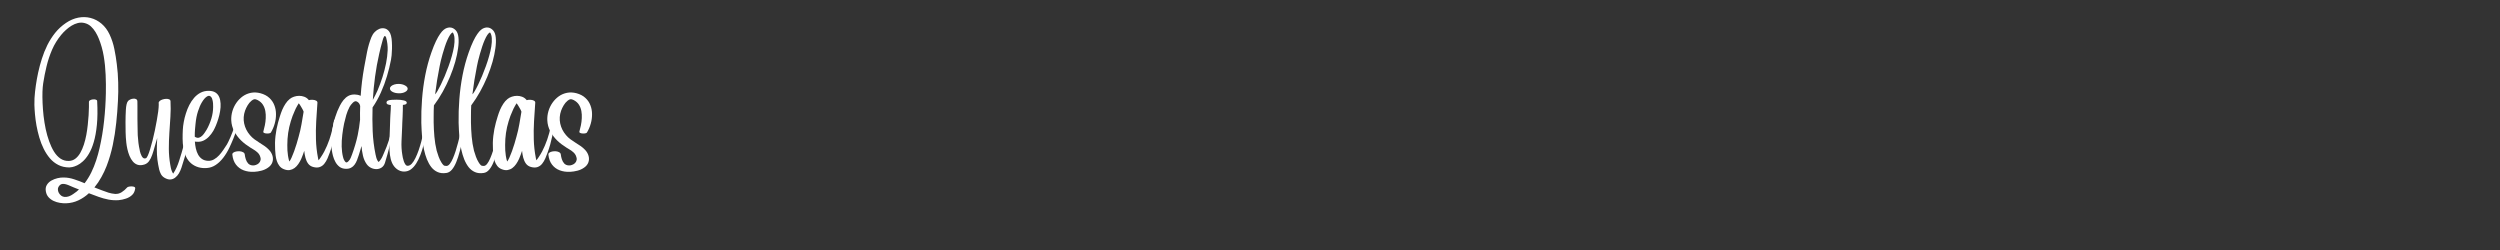 <svg xmlns="http://www.w3.org/2000/svg" xmlns:xlink="http://www.w3.org/1999/xlink" width="1000" zoomAndPan="magnify" viewBox="0 0 750 75" height="100" preserveAspectRatio="xMidYMid meet" version="1.0"><rect x="0" y="0" width="750" height="75" fill="#333333" stroke="none"/><defs><g/></defs><g fill="#ffffff" fill-opacity="1"><g transform="translate(9.867, 63.5)"><g><path d="M 10 -2.516 C 9.406 -2.492 8.773 -2.535 8.109 -2.641 C 7.441 -2.754 6.812 -2.945 6.219 -3.219 C 5.625 -3.5 5.113 -3.875 4.688 -4.344 C 4.27 -4.812 4.004 -5.391 3.891 -6.078 C 3.754 -6.816 3.848 -7.457 4.172 -8 C 4.492 -8.539 4.941 -8.977 5.516 -9.312 C 6.098 -9.645 6.723 -9.891 7.391 -10.047 C 8.066 -10.203 8.695 -10.27 9.281 -10.25 C 10.32 -10.238 11.363 -10.055 12.406 -9.703 C 13.457 -9.359 14.492 -8.969 15.516 -8.531 C 16.297 -9.551 16.969 -10.641 17.531 -11.797 C 18.094 -12.953 18.578 -14.148 18.984 -15.391 C 19.391 -16.629 19.727 -17.852 20 -19.062 C 20.613 -21.75 21.066 -24.473 21.359 -27.234 C 21.66 -30.004 21.836 -32.766 21.891 -35.516 C 21.93 -37.305 21.91 -39.148 21.828 -41.047 C 21.754 -42.941 21.562 -44.816 21.25 -46.672 C 20.938 -48.523 20.438 -50.289 19.75 -51.969 C 19.488 -52.613 19.164 -53.254 18.781 -53.891 C 18.395 -54.523 17.938 -55.086 17.406 -55.578 C 16.875 -56.066 16.25 -56.398 15.531 -56.578 C 14.852 -56.754 14.176 -56.758 13.5 -56.594 C 12.832 -56.426 12.191 -56.156 11.578 -55.781 C 10.973 -55.406 10.406 -54.973 9.875 -54.484 C 9.344 -54.004 8.879 -53.52 8.484 -53.031 C 7.367 -51.676 6.461 -50.203 5.766 -48.609 C 5.078 -47.016 4.523 -45.359 4.109 -43.641 C 3.691 -41.93 3.352 -40.227 3.094 -38.531 C 2.988 -37.852 2.914 -37.004 2.875 -35.984 C 2.844 -34.961 2.852 -33.832 2.906 -32.594 C 2.957 -31.363 3.055 -30.078 3.203 -28.734 C 3.359 -27.398 3.57 -26.078 3.844 -24.766 C 4.125 -23.461 4.473 -22.234 4.891 -21.078 C 5.305 -19.922 5.789 -18.895 6.344 -18 C 6.906 -17.102 7.555 -16.406 8.297 -15.906 C 9.047 -15.414 9.879 -15.188 10.797 -15.219 C 11.523 -15.238 12.172 -15.461 12.734 -15.891 C 13.305 -16.328 13.801 -16.91 14.219 -17.641 C 14.633 -18.367 14.992 -19.195 15.297 -20.125 C 15.598 -21.062 15.844 -22.035 16.031 -23.047 C 16.219 -24.066 16.363 -25.082 16.469 -26.094 C 16.582 -27.113 16.664 -28.07 16.719 -28.969 C 16.77 -29.863 16.801 -30.648 16.812 -31.328 C 16.832 -32.016 16.832 -32.535 16.812 -32.891 C 16.812 -33.129 16.93 -33.312 17.172 -33.438 C 17.422 -33.57 17.707 -33.656 18.031 -33.688 C 18.352 -33.719 18.641 -33.691 18.891 -33.609 C 19.141 -33.535 19.27 -33.395 19.281 -33.188 C 19.426 -30.469 19.398 -28.098 19.203 -26.078 C 19.004 -24.055 18.691 -22.328 18.266 -20.891 C 17.848 -19.461 17.352 -18.281 16.781 -17.344 C 16.219 -16.406 15.629 -15.66 15.016 -15.109 C 14.41 -14.555 13.828 -14.148 13.266 -13.891 C 12.703 -13.629 12.211 -13.457 11.797 -13.375 C 11.379 -13.301 11.086 -13.266 10.922 -13.266 C 9.691 -13.273 8.594 -13.523 7.625 -14.016 C 6.664 -14.504 5.828 -15.164 5.109 -16 C 4.391 -16.844 3.766 -17.801 3.234 -18.875 C 2.703 -19.945 2.266 -21.078 1.922 -22.266 C 1.578 -23.453 1.297 -24.641 1.078 -25.828 C 0.867 -27.023 0.719 -28.156 0.625 -29.219 C 0.531 -30.289 0.473 -31.242 0.453 -32.078 C 0.441 -32.922 0.453 -33.582 0.484 -34.062 C 0.566 -35.344 0.703 -36.625 0.891 -37.906 C 1.078 -39.188 1.305 -40.457 1.578 -41.719 C 1.879 -43.113 2.254 -44.508 2.703 -45.906 C 3.148 -47.312 3.695 -48.672 4.344 -49.984 C 5 -51.297 5.781 -52.52 6.688 -53.656 C 7.602 -54.789 8.676 -55.773 9.906 -56.609 C 11.102 -57.422 12.336 -57.953 13.609 -58.203 C 14.891 -58.453 16.129 -58.422 17.328 -58.109 C 18.523 -57.797 19.613 -57.223 20.594 -56.391 C 21.582 -55.555 22.391 -54.473 23.016 -53.141 C 23.66 -51.766 24.133 -50.316 24.438 -48.797 C 24.75 -47.285 24.992 -45.781 25.172 -44.281 C 25.41 -42.445 25.551 -40.598 25.594 -38.734 C 25.645 -36.879 25.617 -35.031 25.516 -33.188 C 25.41 -31.02 25.238 -28.828 25 -26.609 C 24.77 -24.391 24.426 -22.188 23.969 -20 C 23.508 -17.82 22.891 -15.711 22.109 -13.672 C 21.691 -12.586 21.176 -11.492 20.562 -10.391 C 19.957 -9.285 19.254 -8.242 18.453 -7.266 C 18.523 -7.254 18.594 -7.234 18.656 -7.203 C 18.727 -7.172 18.801 -7.141 18.875 -7.109 C 19.477 -6.891 20.098 -6.648 20.734 -6.391 C 21.379 -6.141 22.023 -5.91 22.672 -5.703 C 23.328 -5.504 23.977 -5.379 24.625 -5.328 C 25.344 -5.273 26.016 -5.445 26.641 -5.844 C 27.266 -6.25 27.801 -6.711 28.25 -7.234 C 28.332 -7.348 28.508 -7.438 28.781 -7.5 C 29.062 -7.562 29.352 -7.586 29.656 -7.578 C 29.969 -7.578 30.227 -7.523 30.438 -7.422 C 30.645 -7.316 30.727 -7.156 30.688 -6.938 C 30.582 -6.125 30.273 -5.477 29.766 -5 C 29.254 -4.52 28.641 -4.16 27.922 -3.922 C 27.211 -3.68 26.488 -3.523 25.75 -3.453 C 24.719 -3.379 23.695 -3.438 22.688 -3.625 C 21.676 -3.82 20.676 -4.098 19.688 -4.453 C 18.707 -4.805 17.742 -5.164 16.797 -5.531 C 15.859 -4.656 14.816 -3.945 13.672 -3.406 C 12.535 -2.863 11.312 -2.566 10 -2.516 Z M 7.906 -7.75 C 7.645 -7.438 7.508 -7.094 7.5 -6.719 C 7.5 -6.352 7.586 -6 7.766 -5.656 C 7.953 -5.32 8.195 -5.035 8.5 -4.797 C 8.812 -4.566 9.156 -4.441 9.531 -4.422 C 9.957 -4.391 10.391 -4.453 10.828 -4.609 C 11.266 -4.773 11.676 -4.992 12.062 -5.266 C 12.457 -5.535 12.812 -5.789 13.125 -6.031 C 13.238 -6.133 13.352 -6.238 13.469 -6.344 C 13.594 -6.445 13.711 -6.551 13.828 -6.656 C 13.547 -6.758 13.266 -6.867 12.984 -6.984 C 12.703 -7.109 12.414 -7.223 12.125 -7.328 C 11.832 -7.441 11.492 -7.586 11.109 -7.766 C 10.734 -7.941 10.348 -8.086 9.953 -8.203 C 9.566 -8.316 9.191 -8.352 8.828 -8.312 C 8.473 -8.27 8.164 -8.082 7.906 -7.75 Z M 7.906 -7.75 "/></g></g></g><g fill="#ffffff" fill-opacity="1"><g transform="translate(39.122, 63.5)"><g><path d="M 16.938 -24.922 C 16.945 -24.961 17.004 -24.988 17.109 -25 C 17.211 -25.008 17.316 -25.008 17.422 -25 C 17.535 -25 17.594 -24.977 17.594 -24.938 C 17.664 -23.582 17.598 -22.25 17.391 -20.938 C 17.18 -19.633 16.891 -18.344 16.516 -17.062 C 16.141 -15.781 15.738 -14.488 15.312 -13.188 C 15.113 -12.582 14.859 -12.016 14.547 -11.484 C 14.234 -10.961 13.859 -10.535 13.422 -10.203 C 12.992 -9.867 12.508 -9.688 11.969 -9.656 C 11.426 -9.625 10.828 -9.805 10.172 -10.203 C 9.734 -10.473 9.395 -10.828 9.156 -11.266 C 8.926 -11.703 8.75 -12.172 8.625 -12.672 C 8.508 -13.172 8.41 -13.656 8.328 -14.125 C 8.141 -15.125 8.02 -16.129 7.969 -17.141 C 7.926 -18.16 7.922 -19.18 7.953 -20.203 C 7.961 -20.523 7.977 -20.844 8 -21.156 C 8.02 -21.477 8.035 -21.797 8.047 -22.109 C 7.766 -21.203 7.504 -20.312 7.266 -19.438 C 7.035 -18.562 6.789 -17.758 6.531 -17.031 C 6.281 -16.301 5.973 -15.688 5.609 -15.188 C 5.254 -14.688 4.797 -14.344 4.234 -14.156 C 3.473 -13.914 2.805 -13.879 2.234 -14.047 C 1.66 -14.223 1.164 -14.551 0.75 -15.031 C 0.344 -15.508 0.004 -16.07 -0.266 -16.719 C -0.535 -17.375 -0.75 -18.051 -0.906 -18.75 C -1.062 -19.457 -1.172 -20.113 -1.234 -20.719 C -1.348 -21.75 -1.414 -22.785 -1.438 -23.828 C -1.469 -24.879 -1.477 -25.922 -1.469 -26.953 C -1.469 -27.535 -1.457 -28.145 -1.438 -28.781 C -1.426 -29.414 -1.398 -30.023 -1.359 -30.609 C -1.328 -31.191 -1.258 -31.711 -1.156 -32.172 C -1.051 -32.629 -0.898 -32.973 -0.703 -33.203 C -0.555 -33.367 -0.336 -33.52 -0.047 -33.656 C 0.242 -33.801 0.555 -33.883 0.891 -33.906 C 1.223 -33.938 1.504 -33.883 1.734 -33.75 C 1.973 -33.625 2.094 -33.383 2.094 -33.031 C 2.102 -32.758 2.109 -32.359 2.109 -31.828 C 2.109 -31.297 2.109 -30.695 2.109 -30.031 C 2.109 -29.363 2.109 -28.672 2.109 -27.953 C 2.117 -27.234 2.129 -26.539 2.141 -25.875 C 2.148 -25.219 2.16 -24.625 2.172 -24.094 C 2.18 -23.562 2.191 -23.16 2.203 -22.891 C 2.242 -22.148 2.312 -21.406 2.406 -20.656 C 2.5 -19.914 2.629 -19.18 2.797 -18.453 C 2.797 -18.453 2.812 -18.352 2.844 -18.156 C 2.883 -17.969 2.953 -17.734 3.047 -17.453 C 3.141 -17.18 3.254 -16.914 3.391 -16.656 C 3.535 -16.395 3.707 -16.195 3.906 -16.062 C 4.113 -15.938 4.352 -15.922 4.625 -16.016 C 4.812 -16.078 5.016 -16.352 5.234 -16.844 C 5.453 -17.332 5.68 -17.973 5.922 -18.766 C 6.172 -19.566 6.414 -20.445 6.656 -21.406 C 6.895 -22.375 7.125 -23.375 7.344 -24.406 C 7.562 -25.438 7.754 -26.438 7.922 -27.406 C 8.098 -28.383 8.238 -29.273 8.344 -30.078 C 8.445 -30.891 8.5 -31.539 8.5 -32.031 C 8.5 -32.125 8.5 -32.207 8.5 -32.281 C 8.5 -32.363 8.492 -32.453 8.484 -32.547 C 8.453 -32.785 8.551 -33.004 8.781 -33.203 C 9.008 -33.398 9.297 -33.551 9.641 -33.656 C 9.992 -33.77 10.348 -33.832 10.703 -33.844 C 11.066 -33.863 11.375 -33.816 11.625 -33.703 C 11.883 -33.586 12.02 -33.398 12.031 -33.141 C 12.113 -31.609 12.102 -30.047 12 -28.453 C 11.906 -26.867 11.801 -25.27 11.688 -23.656 C 11.582 -22.051 11.531 -20.453 11.531 -18.859 C 11.539 -17.273 11.676 -15.723 11.938 -14.203 C 12 -13.859 12.062 -13.516 12.125 -13.172 C 12.195 -12.828 12.297 -12.5 12.422 -12.188 C 12.516 -11.938 12.645 -11.691 12.812 -11.453 C 12.82 -11.43 12.828 -11.414 12.828 -11.406 C 13.242 -12.031 13.586 -12.648 13.859 -13.266 C 14.141 -13.891 14.395 -14.562 14.625 -15.281 C 15.133 -16.844 15.602 -18.43 16.031 -20.047 C 16.469 -21.672 16.77 -23.297 16.938 -24.922 Z M 16.938 -24.922 "/></g></g></g><g fill="#ffffff" fill-opacity="1"><g transform="translate(56.035, 63.5)"><g><path d="M 7.938 -24.203 C 7.57 -23.586 7.141 -23.02 6.641 -22.5 C 6.148 -21.988 5.594 -21.586 4.969 -21.297 C 4.352 -21.016 3.66 -20.91 2.891 -20.984 C 2.816 -20.984 2.738 -20.988 2.656 -21 C 2.582 -21.008 2.504 -21.02 2.422 -21.031 C 2.473 -20.32 2.57 -19.629 2.719 -18.953 C 2.875 -18.273 3.098 -17.664 3.391 -17.125 C 3.691 -16.582 4.086 -16.141 4.578 -15.797 C 5.078 -15.461 5.688 -15.281 6.406 -15.25 C 7.031 -15.227 7.617 -15.375 8.172 -15.688 C 8.723 -16 9.234 -16.41 9.703 -16.922 C 10.172 -17.441 10.598 -17.988 10.984 -18.562 C 11.379 -19.133 11.734 -19.672 12.047 -20.172 C 12.148 -20.348 12.297 -20.629 12.484 -21.016 C 12.68 -21.41 12.891 -21.863 13.109 -22.375 C 13.328 -22.883 13.539 -23.414 13.75 -23.969 C 13.969 -24.531 14.16 -25.078 14.328 -25.609 C 14.492 -26.141 14.613 -26.609 14.688 -27.016 C 14.738 -27.285 14.852 -27.457 15.031 -27.531 C 15.207 -27.613 15.367 -27.609 15.516 -27.516 C 15.672 -27.43 15.711 -27.258 15.641 -27 C 15.484 -26.301 15.258 -25.508 14.969 -24.625 C 14.676 -23.738 14.344 -22.832 13.969 -21.906 C 13.594 -20.977 13.195 -20.078 12.781 -19.203 C 12.258 -18.098 11.648 -17.094 10.953 -16.188 C 10.254 -15.281 9.488 -14.551 8.656 -14 C 7.832 -13.457 6.953 -13.156 6.016 -13.094 C 5.141 -13.02 4.297 -13.098 3.484 -13.328 C 2.672 -13.566 1.945 -13.953 1.312 -14.484 C 0.676 -15.023 0.16 -15.707 -0.234 -16.531 C -0.598 -17.332 -0.859 -18.188 -1.016 -19.094 C -1.172 -20.008 -1.25 -20.938 -1.25 -21.875 C -1.258 -22.82 -1.238 -23.727 -1.188 -24.594 C -1.156 -25.289 -1.062 -26.062 -0.906 -26.906 C -0.758 -27.75 -0.547 -28.602 -0.266 -29.469 C 0.004 -30.344 0.344 -31.18 0.75 -31.984 C 1.164 -32.797 1.648 -33.52 2.203 -34.156 C 2.766 -34.801 3.406 -35.312 4.125 -35.688 C 4.844 -36.062 5.645 -36.25 6.531 -36.25 C 7.383 -36.25 8.07 -36.082 8.594 -35.75 C 9.113 -35.414 9.492 -34.957 9.734 -34.375 C 9.973 -33.801 10.109 -33.148 10.141 -32.422 C 10.18 -31.703 10.133 -30.945 10 -30.156 C 9.875 -29.375 9.691 -28.602 9.453 -27.844 C 9.223 -27.094 8.973 -26.398 8.703 -25.766 C 8.43 -25.141 8.176 -24.617 7.938 -24.203 Z M 2.391 -22.5 C 2.422 -22.477 2.457 -22.453 2.5 -22.422 C 2.539 -22.398 2.586 -22.375 2.641 -22.344 C 3.023 -22.145 3.383 -22.102 3.719 -22.219 C 4.062 -22.332 4.375 -22.531 4.656 -22.812 C 4.945 -23.102 5.203 -23.422 5.422 -23.766 C 5.648 -24.109 5.844 -24.41 6 -24.672 C 6.57 -25.703 7.031 -26.789 7.375 -27.938 C 7.719 -29.082 7.895 -30.238 7.906 -31.406 C 7.926 -31.707 7.914 -32.078 7.875 -32.516 C 7.844 -32.961 7.758 -33.391 7.625 -33.797 C 7.5 -34.211 7.281 -34.504 6.969 -34.672 C 6.688 -34.836 6.328 -34.758 5.891 -34.438 C 5.453 -34.125 5.008 -33.598 4.562 -32.859 C 4.113 -32.129 3.711 -31.211 3.359 -30.109 C 3.004 -29.004 2.758 -27.758 2.625 -26.375 C 2.582 -25.957 2.531 -25.406 2.469 -24.719 C 2.414 -24.031 2.391 -23.289 2.391 -22.5 Z M 2.391 -22.5 "/></g></g></g><g fill="#ffffff" fill-opacity="1"><g transform="translate(70.877, 63.5)"><g><path d="M 10.391 -23.75 C 10.328 -23.633 10.164 -23.551 9.906 -23.5 C 9.656 -23.445 9.379 -23.43 9.078 -23.453 C 8.785 -23.473 8.539 -23.531 8.344 -23.625 C 8.145 -23.719 8.07 -23.852 8.125 -24.031 C 8.281 -24.582 8.43 -25.207 8.578 -25.906 C 8.723 -26.602 8.812 -27.316 8.844 -28.047 C 8.883 -28.785 8.844 -29.5 8.719 -30.188 C 8.594 -30.883 8.348 -31.52 7.984 -32.094 C 7.617 -32.664 7.094 -33.129 6.406 -33.484 C 6 -33.691 5.676 -33.773 5.438 -33.734 C 5.195 -33.703 4.91 -33.551 4.578 -33.281 C 4.129 -32.914 3.742 -32.461 3.422 -31.922 C 3.098 -31.379 2.836 -30.836 2.641 -30.297 C 2.191 -29.016 2.102 -27.727 2.375 -26.438 C 2.656 -25.145 3.234 -23.988 4.109 -22.969 C 4.504 -22.5 4.945 -22.082 5.438 -21.719 C 5.926 -21.363 6.426 -21.023 6.938 -20.703 C 7.457 -20.391 7.961 -20.062 8.453 -19.719 C 8.941 -19.383 9.395 -19 9.812 -18.562 C 10.344 -18 10.695 -17.391 10.875 -16.734 C 11.062 -16.078 11.047 -15.438 10.828 -14.812 C 10.617 -14.195 10.188 -13.66 9.531 -13.203 C 8.938 -12.785 8.273 -12.484 7.547 -12.297 C 6.816 -12.109 6.094 -11.992 5.375 -11.953 C 4.219 -11.898 3.164 -12.051 2.219 -12.406 C 1.27 -12.77 0.5 -13.344 -0.094 -14.125 C -0.688 -14.906 -1.047 -15.895 -1.172 -17.094 C -1.203 -17.352 -1.098 -17.562 -0.859 -17.719 C -0.629 -17.883 -0.332 -18 0.031 -18.062 C 0.406 -18.133 0.773 -18.148 1.141 -18.109 C 1.516 -18.066 1.832 -17.969 2.094 -17.812 C 2.363 -17.656 2.516 -17.441 2.547 -17.172 C 2.598 -16.711 2.703 -16.234 2.859 -15.734 C 3.016 -15.242 3.25 -14.82 3.562 -14.469 C 3.883 -14.125 4.316 -13.926 4.859 -13.875 C 5.203 -13.844 5.547 -13.891 5.891 -14.016 C 6.242 -14.141 6.547 -14.32 6.797 -14.562 C 7.055 -14.812 7.223 -15.125 7.297 -15.5 C 7.367 -15.875 7.301 -16.297 7.094 -16.766 C 6.926 -17.16 6.68 -17.5 6.359 -17.781 C 6.035 -18.07 5.688 -18.332 5.312 -18.562 C 4.938 -18.789 4.57 -19.016 4.219 -19.234 C 3.727 -19.547 3.242 -19.879 2.766 -20.234 C 2.285 -20.598 1.836 -20.984 1.422 -21.391 C 0.609 -22.191 -0.066 -23.098 -0.609 -24.109 C -1.148 -25.129 -1.445 -26.227 -1.5 -27.406 C -1.539 -28.344 -1.426 -29.266 -1.156 -30.172 C -0.883 -31.078 -0.484 -31.91 0.047 -32.672 C 0.586 -33.441 1.223 -34.086 1.953 -34.609 C 2.691 -35.129 3.508 -35.477 4.406 -35.656 C 5.312 -35.832 6.258 -35.789 7.25 -35.531 C 8.344 -35.238 9.227 -34.773 9.906 -34.141 C 10.594 -33.516 11.098 -32.781 11.422 -31.938 C 11.754 -31.094 11.922 -30.191 11.922 -29.234 C 11.93 -28.285 11.801 -27.336 11.531 -26.391 C 11.27 -25.453 10.891 -24.57 10.391 -23.75 Z M 10.391 -23.75 "/></g></g></g><g fill="#ffffff" fill-opacity="1"><g transform="translate(84.586, 63.5)"><g><path d="M 15.641 -27.5 C 15.66 -27.562 15.738 -27.598 15.875 -27.609 C 16.02 -27.629 16.164 -27.625 16.312 -27.594 C 16.457 -27.57 16.52 -27.531 16.5 -27.469 C 16.312 -25.832 16.051 -24.195 15.719 -22.562 C 15.383 -20.938 14.938 -19.348 14.375 -17.797 C 14.164 -17.211 13.93 -16.613 13.672 -16 C 13.41 -15.395 13.094 -14.859 12.719 -14.391 C 12.352 -13.922 11.895 -13.586 11.344 -13.391 C 10.801 -13.191 10.141 -13.195 9.359 -13.406 C 8.723 -13.582 8.223 -13.914 7.859 -14.406 C 7.492 -14.906 7.223 -15.492 7.047 -16.172 C 6.867 -16.848 6.75 -17.539 6.688 -18.25 C 6.551 -17.832 6.406 -17.414 6.25 -17 C 6.102 -16.594 5.941 -16.191 5.766 -15.797 C 5.523 -15.266 5.238 -14.758 4.906 -14.281 C 4.582 -13.812 4.207 -13.414 3.781 -13.094 C 3.352 -12.781 2.875 -12.578 2.344 -12.484 C 1.82 -12.398 1.238 -12.484 0.594 -12.734 C 0.031 -12.953 -0.414 -13.281 -0.75 -13.719 C -1.094 -14.156 -1.352 -14.645 -1.531 -15.188 C -1.707 -15.738 -1.832 -16.305 -1.906 -16.891 C -1.977 -17.484 -2.023 -18.039 -2.047 -18.562 C -2.129 -19.945 -2.094 -21.328 -1.938 -22.703 C -1.781 -24.078 -1.52 -25.438 -1.156 -26.781 C -1 -27.352 -0.816 -27.969 -0.609 -28.625 C -0.41 -29.281 -0.176 -29.93 0.094 -30.578 C 0.375 -31.223 0.695 -31.82 1.062 -32.375 C 1.426 -32.938 1.852 -33.414 2.344 -33.812 C 2.719 -34.113 3.148 -34.344 3.641 -34.5 C 4.141 -34.664 4.648 -34.75 5.172 -34.75 C 5.691 -34.75 6.191 -34.66 6.672 -34.484 C 7.16 -34.305 7.57 -34.031 7.906 -33.656 C 7.938 -33.625 7.961 -33.594 7.984 -33.562 C 8.016 -33.531 8.039 -33.492 8.062 -33.453 C 8.445 -33.555 8.836 -33.594 9.234 -33.562 C 9.641 -33.539 9.984 -33.453 10.266 -33.297 C 10.547 -33.141 10.672 -32.922 10.641 -32.641 C 10.516 -30.828 10.395 -29 10.281 -27.156 C 10.176 -25.312 10.148 -23.473 10.203 -21.641 C 10.254 -19.816 10.453 -18.008 10.797 -16.219 C 10.816 -16.082 10.844 -15.945 10.875 -15.812 C 10.906 -15.676 10.941 -15.539 10.984 -15.406 C 11.117 -15.582 11.25 -15.754 11.375 -15.922 C 11.5 -16.086 11.613 -16.254 11.719 -16.422 C 12.082 -16.961 12.41 -17.508 12.703 -18.062 C 12.992 -18.625 13.266 -19.195 13.516 -19.781 C 14.047 -21.02 14.484 -22.281 14.828 -23.562 C 15.18 -24.844 15.453 -26.156 15.641 -27.5 Z M 5 -22.469 C 5.352 -23.695 5.641 -24.941 5.859 -26.203 C 6.078 -27.461 6.289 -28.723 6.5 -29.984 C 6.414 -30.242 6.301 -30.5 6.156 -30.75 C 6.02 -30.969 5.895 -31.188 5.781 -31.406 C 5.664 -31.625 5.535 -31.836 5.391 -32.047 C 5.336 -32.129 5.281 -32.207 5.219 -32.281 C 5.164 -32.363 5.109 -32.441 5.047 -32.516 C 4.953 -32.379 4.863 -32.238 4.781 -32.094 C 4.695 -31.945 4.613 -31.801 4.531 -31.656 C 4.406 -31.438 4.281 -31.207 4.156 -30.969 C 4.039 -30.727 3.93 -30.484 3.828 -30.234 C 3.359 -29.223 2.969 -28.188 2.656 -27.125 C 2.301 -25.977 2.035 -24.801 1.859 -23.594 C 1.691 -22.395 1.609 -21.195 1.609 -20 C 1.609 -19.469 1.617 -18.93 1.641 -18.391 C 1.672 -17.848 1.727 -17.312 1.812 -16.781 C 1.844 -16.625 1.891 -16.375 1.953 -16.031 C 2.016 -15.688 2.109 -15.359 2.234 -15.047 C 2.461 -15.367 2.672 -15.738 2.859 -16.156 C 3.047 -16.582 3.211 -16.988 3.359 -17.375 C 3.516 -17.758 3.625 -18.039 3.688 -18.219 C 3.945 -18.914 4.18 -19.617 4.391 -20.328 C 4.598 -21.035 4.801 -21.75 5 -22.469 Z M 5 -22.469 "/></g></g></g><g fill="#ffffff" fill-opacity="1"><g transform="translate(100.347, 63.5)"><g><path d="M 17.312 -25.234 C 17.32 -25.285 17.375 -25.312 17.469 -25.312 C 17.57 -25.312 17.613 -25.285 17.594 -25.234 C 17.352 -23.441 17.02 -21.66 16.594 -19.891 C 16.164 -18.129 15.68 -16.383 15.141 -14.656 C 14.941 -14.031 14.613 -13.562 14.156 -13.25 C 13.707 -12.945 13.203 -12.785 12.641 -12.766 C 12.078 -12.754 11.531 -12.875 11 -13.125 C 10.469 -13.383 10.023 -13.754 9.672 -14.234 C 9.148 -14.961 8.773 -15.805 8.547 -16.766 C 8.328 -17.723 8.18 -18.695 8.109 -19.688 C 7.973 -19.227 7.836 -18.77 7.703 -18.312 C 7.566 -17.863 7.426 -17.41 7.281 -16.953 C 7.113 -16.441 6.938 -15.938 6.75 -15.438 C 6.562 -14.945 6.32 -14.504 6.031 -14.109 C 5.75 -13.711 5.391 -13.398 4.953 -13.172 C 4.523 -12.941 3.992 -12.836 3.359 -12.859 C 2.629 -12.879 2.016 -13.078 1.516 -13.453 C 1.016 -13.836 0.602 -14.32 0.281 -14.906 C -0.039 -15.488 -0.285 -16.098 -0.453 -16.734 C -0.766 -17.922 -0.93 -19.164 -0.953 -20.469 C -0.984 -21.781 -0.895 -23.102 -0.688 -24.438 C -0.488 -25.781 -0.191 -27.078 0.203 -28.328 C 0.598 -29.586 1.07 -30.75 1.625 -31.812 C 1.938 -32.414 2.289 -32.969 2.688 -33.469 C 3.094 -33.977 3.566 -34.391 4.109 -34.703 C 4.66 -35.016 5.312 -35.164 6.062 -35.156 C 6.301 -35.156 6.586 -35.125 6.922 -35.062 C 7.254 -35 7.566 -34.895 7.859 -34.75 C 8.047 -37.625 8.395 -40.473 8.906 -43.297 C 9.164 -44.785 9.453 -46.316 9.766 -47.891 C 10.078 -49.461 10.516 -50.953 11.078 -52.359 C 11.328 -52.961 11.66 -53.477 12.078 -53.906 C 12.504 -54.332 12.969 -54.645 13.469 -54.844 C 13.977 -55.039 14.484 -55.086 14.984 -54.984 C 15.492 -54.891 15.941 -54.609 16.328 -54.141 C 16.598 -53.816 16.805 -53.367 16.953 -52.797 C 17.098 -52.223 17.188 -51.586 17.219 -50.891 C 17.258 -50.203 17.27 -49.508 17.25 -48.812 C 17.238 -48.125 17.203 -47.492 17.141 -46.922 C 17.078 -46.348 17.016 -45.895 16.953 -45.562 C 16.648 -43.969 16.25 -42.332 15.75 -40.656 C 15.25 -38.977 14.641 -37.344 13.922 -35.75 C 13.211 -34.156 12.379 -32.66 11.422 -31.266 C 11.348 -28.941 11.359 -26.582 11.453 -24.188 C 11.555 -21.789 11.844 -19.453 12.312 -17.172 C 12.375 -16.828 12.457 -16.484 12.562 -16.141 C 12.664 -15.805 12.805 -15.492 12.984 -15.203 C 13.023 -15.148 13.066 -15.098 13.109 -15.047 C 13.148 -15.004 13.195 -14.957 13.25 -14.906 C 13.375 -15.02 13.492 -15.148 13.609 -15.297 C 13.734 -15.441 13.836 -15.582 13.922 -15.719 C 14.117 -16.008 14.285 -16.312 14.422 -16.625 C 14.555 -16.945 14.691 -17.258 14.828 -17.562 C 15.391 -18.801 15.875 -20.051 16.281 -21.312 C 16.688 -22.582 17.031 -23.891 17.312 -25.234 Z M 13.422 -47.391 C 12.898 -45.109 12.484 -42.812 12.172 -40.5 C 11.859 -38.188 11.633 -35.863 11.5 -33.531 C 11.758 -34 12.008 -34.473 12.25 -34.953 C 12.5 -35.43 12.727 -35.914 12.938 -36.406 C 13.488 -37.707 13.977 -39.035 14.406 -40.391 C 14.832 -41.742 15.188 -43.113 15.469 -44.5 C 15.738 -45.852 15.898 -47.16 15.953 -48.422 C 16.004 -49.68 15.844 -50.977 15.469 -52.312 C 15.469 -52.312 15.438 -52.363 15.375 -52.469 C 15.32 -52.57 15.254 -52.648 15.172 -52.703 C 15.086 -52.754 14.992 -52.691 14.891 -52.516 C 14.754 -52.305 14.645 -52.078 14.562 -51.828 C 14.488 -51.586 14.422 -51.344 14.359 -51.094 C 14.004 -49.844 13.691 -48.609 13.422 -47.391 Z M 7.672 -27.562 C 7.66 -28.25 7.656 -28.938 7.656 -29.625 C 7.664 -30.32 7.68 -31.008 7.703 -31.688 C 7.609 -32.176 7.395 -32.551 7.062 -32.812 C 6.727 -33.082 6.426 -33.18 6.156 -33.109 C 5.945 -33.047 5.734 -32.91 5.516 -32.703 C 5.305 -32.504 5.109 -32.285 4.922 -32.047 C 4.742 -31.816 4.609 -31.609 4.516 -31.422 C 4.109 -30.641 3.781 -29.828 3.531 -28.984 C 3.289 -28.148 3.078 -27.312 2.891 -26.469 C 2.672 -25.414 2.488 -24.289 2.344 -23.094 C 2.195 -21.895 2.133 -20.711 2.156 -19.547 C 2.188 -18.391 2.32 -17.332 2.562 -16.375 C 2.613 -16.176 2.676 -15.973 2.75 -15.766 C 2.832 -15.555 2.93 -15.367 3.047 -15.203 C 3.234 -14.922 3.41 -14.773 3.578 -14.766 C 3.742 -14.766 3.93 -14.867 4.141 -15.078 C 4.484 -15.422 4.723 -15.77 4.859 -16.125 C 4.992 -16.477 5.133 -16.836 5.281 -17.203 C 5.625 -18.141 5.938 -19.086 6.219 -20.047 C 6.508 -21.004 6.758 -21.977 6.969 -22.969 C 7.281 -24.488 7.516 -26.02 7.672 -27.562 Z M 7.672 -27.562 "/></g></g></g><g fill="#ffffff" fill-opacity="1"><g transform="translate(117.611, 63.5)"><g><path d="M -0.547 -27.891 C -0.535 -28.234 -0.516 -28.645 -0.484 -29.125 C -0.453 -29.602 -0.422 -30.086 -0.391 -30.578 C -0.367 -31.066 -0.359 -31.473 -0.359 -31.797 C -0.359 -31.828 -0.352 -31.859 -0.344 -31.891 C -0.332 -31.93 -0.328 -31.969 -0.328 -32 C -0.672 -32.008 -0.977 -32.066 -1.25 -32.172 C -1.52 -32.285 -1.656 -32.469 -1.656 -32.719 C -1.656 -32.988 -1.52 -33.188 -1.25 -33.312 C -0.977 -33.438 -0.609 -33.516 -0.141 -33.547 C 0.316 -33.578 0.828 -33.594 1.391 -33.594 C 2.234 -33.594 2.941 -33.52 3.516 -33.375 C 4.098 -33.238 4.398 -33.02 4.422 -32.719 C 4.43 -32.5 4.344 -32.336 4.156 -32.234 C 3.969 -32.129 3.664 -32.062 3.25 -32.031 C 3.25 -32.008 3.25 -31.977 3.25 -31.938 C 3.25 -31.895 3.25 -31.863 3.25 -31.844 C 3.258 -31.488 3.254 -31.016 3.234 -30.422 C 3.223 -29.828 3.203 -29.203 3.172 -28.547 C 3.141 -27.891 3.109 -27.266 3.078 -26.672 C 3.055 -26.086 3.039 -25.625 3.031 -25.281 C 2.977 -23.906 2.914 -22.52 2.844 -21.125 C 2.781 -19.727 2.863 -18.352 3.094 -17 C 3.113 -16.812 3.16 -16.547 3.234 -16.203 C 3.305 -15.859 3.406 -15.5 3.531 -15.125 C 3.656 -14.758 3.812 -14.441 4 -14.172 C 4.188 -13.898 4.406 -13.766 4.656 -13.766 C 5.094 -13.754 5.508 -13.957 5.906 -14.375 C 6.301 -14.801 6.672 -15.367 7.016 -16.078 C 7.367 -16.797 7.691 -17.578 7.984 -18.422 C 8.273 -19.273 8.535 -20.133 8.766 -21 C 9.004 -21.875 9.203 -22.676 9.359 -23.406 C 9.516 -24.145 9.629 -24.75 9.703 -25.219 C 9.734 -25.363 9.816 -25.445 9.953 -25.469 C 10.098 -25.5 10.234 -25.484 10.359 -25.422 C 10.492 -25.359 10.551 -25.258 10.531 -25.125 C 10.414 -24.414 10.266 -23.602 10.078 -22.688 C 9.898 -21.781 9.68 -20.836 9.422 -19.859 C 9.172 -18.891 8.863 -17.938 8.5 -17 C 8.145 -16.07 7.734 -15.234 7.266 -14.484 C 6.797 -13.734 6.258 -13.133 5.656 -12.688 C 5.062 -12.25 4.379 -12.031 3.609 -12.031 C 2.859 -12.031 2.148 -12.27 1.484 -12.75 C 0.836 -13.25 0.348 -13.867 0.016 -14.609 C -0.305 -15.348 -0.52 -16.145 -0.625 -17 C -0.738 -17.852 -0.789 -18.707 -0.781 -19.562 C -0.781 -20.426 -0.77 -21.219 -0.75 -21.938 C -0.719 -22.926 -0.68 -23.914 -0.641 -24.906 C -0.609 -25.906 -0.578 -26.898 -0.547 -27.891 Z M 4.688 -36.875 C 4.676 -36.488 4.41 -36.16 3.891 -35.891 C 3.367 -35.617 2.742 -35.492 2.016 -35.516 C 1.273 -35.523 0.645 -35.672 0.125 -35.953 C -0.383 -36.234 -0.633 -36.566 -0.625 -36.953 C -0.625 -37.211 -0.504 -37.445 -0.266 -37.656 C -0.023 -37.863 0.297 -38.031 0.703 -38.156 C 1.117 -38.281 1.566 -38.336 2.047 -38.328 C 2.773 -38.305 3.395 -38.148 3.906 -37.859 C 4.426 -37.578 4.688 -37.25 4.688 -36.875 Z M 4.688 -36.875 "/></g></g></g><g fill="#ffffff" fill-opacity="1"><g transform="translate(127.551, 63.5)"><g><path d="M 12.172 -25.859 C 11.867 -24.516 11.57 -23.176 11.281 -21.844 C 11 -20.52 10.695 -19.266 10.375 -18.078 C 10.062 -16.891 9.711 -15.82 9.328 -14.875 C 8.941 -13.926 8.504 -13.164 8.016 -12.594 C 7.523 -12.02 6.969 -11.691 6.344 -11.609 C 5.352 -11.461 4.488 -11.551 3.75 -11.875 C 3.008 -12.195 2.375 -12.691 1.844 -13.359 C 1.32 -14.035 0.879 -14.82 0.516 -15.719 C 0.16 -16.625 -0.125 -17.578 -0.344 -18.578 C -0.562 -19.578 -0.723 -20.578 -0.828 -21.578 C -0.941 -22.586 -1.02 -23.531 -1.062 -24.406 C -1.113 -25.281 -1.145 -26.031 -1.156 -26.656 C -1.195 -28.977 -1.125 -31.336 -0.938 -33.734 C -0.758 -36.141 -0.441 -38.523 0.016 -40.891 C 0.473 -43.266 1.086 -45.547 1.859 -47.734 C 2.336 -49.098 2.797 -50.234 3.234 -51.141 C 3.672 -52.047 4.082 -52.77 4.469 -53.312 C 4.852 -53.863 5.211 -54.273 5.547 -54.547 C 5.891 -54.828 6.203 -55.008 6.484 -55.094 C 7.523 -55.457 8.438 -55.211 9.219 -54.359 C 9.633 -53.898 9.891 -53.207 9.984 -52.281 C 10.086 -51.363 10.051 -50.273 9.875 -49.016 C 9.707 -47.754 9.422 -46.398 9.016 -44.953 C 8.609 -43.504 8.086 -42.016 7.453 -40.484 C 6.816 -38.961 6.094 -37.469 5.281 -36 C 4.469 -34.531 3.582 -33.16 2.625 -31.891 C 2.594 -31.441 2.57 -30.898 2.562 -30.266 C 2.551 -29.629 2.547 -28.992 2.547 -28.359 C 2.547 -27.734 2.547 -27.191 2.547 -26.734 C 2.566 -25.348 2.641 -23.938 2.766 -22.5 C 2.891 -21.07 3.117 -19.672 3.453 -18.297 C 3.629 -17.691 3.828 -17.082 4.047 -16.469 C 4.273 -15.852 4.555 -15.273 4.891 -14.734 C 5.098 -14.398 5.301 -14.141 5.5 -13.953 C 5.695 -13.773 6 -13.695 6.406 -13.719 C 6.75 -13.727 7.082 -13.941 7.406 -14.359 C 7.727 -14.773 8.035 -15.32 8.328 -16 C 8.617 -16.676 8.895 -17.422 9.156 -18.234 C 9.414 -19.055 9.656 -19.891 9.875 -20.734 C 10.102 -21.586 10.305 -22.395 10.484 -23.156 C 10.66 -23.914 10.812 -24.566 10.938 -25.109 C 11.07 -25.648 11.172 -26.023 11.234 -26.234 C 11.336 -26.547 11.477 -26.711 11.656 -26.734 C 11.832 -26.766 11.977 -26.691 12.094 -26.516 C 12.207 -26.348 12.234 -26.129 12.172 -25.859 Z M 4.344 -43.641 C 4.062 -42.242 3.805 -40.844 3.578 -39.438 C 3.359 -38.031 3.16 -36.617 2.984 -35.203 C 3.16 -35.359 3.395 -35.688 3.688 -36.188 C 3.988 -36.695 4.328 -37.336 4.703 -38.109 C 5.086 -38.891 5.477 -39.75 5.875 -40.688 C 6.27 -41.625 6.648 -42.602 7.016 -43.625 C 7.391 -44.656 7.719 -45.676 8 -46.688 C 8.289 -47.695 8.508 -48.66 8.656 -49.578 C 8.801 -50.492 8.848 -51.312 8.797 -52.031 C 8.754 -52.758 8.582 -53.336 8.281 -53.766 C 8.02 -53.691 7.754 -53.453 7.484 -53.047 C 7.211 -52.641 6.941 -52.129 6.672 -51.516 C 6.398 -50.898 6.145 -50.227 5.906 -49.5 C 5.664 -48.781 5.441 -48.051 5.234 -47.312 C 5.023 -46.582 4.844 -45.895 4.688 -45.25 C 4.539 -44.613 4.426 -44.078 4.344 -43.641 Z M 4.344 -43.641 "/></g></g></g><g fill="#ffffff" fill-opacity="1"><g transform="translate(138.741, 63.5)"><g><path d="M 12.172 -25.859 C 11.867 -24.516 11.57 -23.176 11.281 -21.844 C 11 -20.52 10.695 -19.266 10.375 -18.078 C 10.062 -16.891 9.711 -15.82 9.328 -14.875 C 8.941 -13.926 8.504 -13.164 8.016 -12.594 C 7.523 -12.02 6.969 -11.691 6.344 -11.609 C 5.352 -11.461 4.488 -11.551 3.75 -11.875 C 3.008 -12.195 2.375 -12.691 1.844 -13.359 C 1.32 -14.035 0.879 -14.82 0.516 -15.719 C 0.16 -16.625 -0.125 -17.578 -0.344 -18.578 C -0.562 -19.578 -0.723 -20.578 -0.828 -21.578 C -0.941 -22.586 -1.02 -23.531 -1.062 -24.406 C -1.113 -25.281 -1.145 -26.031 -1.156 -26.656 C -1.195 -28.977 -1.125 -31.336 -0.938 -33.734 C -0.758 -36.141 -0.441 -38.523 0.016 -40.891 C 0.473 -43.266 1.086 -45.547 1.859 -47.734 C 2.336 -49.098 2.797 -50.234 3.234 -51.141 C 3.672 -52.047 4.082 -52.77 4.469 -53.312 C 4.852 -53.863 5.211 -54.273 5.547 -54.547 C 5.891 -54.828 6.203 -55.008 6.484 -55.094 C 7.523 -55.457 8.438 -55.211 9.219 -54.359 C 9.633 -53.898 9.891 -53.207 9.984 -52.281 C 10.086 -51.363 10.051 -50.273 9.875 -49.016 C 9.707 -47.754 9.422 -46.398 9.016 -44.953 C 8.609 -43.504 8.086 -42.016 7.453 -40.484 C 6.816 -38.961 6.094 -37.469 5.281 -36 C 4.469 -34.531 3.582 -33.16 2.625 -31.891 C 2.594 -31.441 2.57 -30.898 2.562 -30.266 C 2.551 -29.629 2.547 -28.992 2.547 -28.359 C 2.547 -27.734 2.547 -27.191 2.547 -26.734 C 2.566 -25.348 2.641 -23.938 2.766 -22.5 C 2.891 -21.07 3.117 -19.672 3.453 -18.297 C 3.629 -17.691 3.828 -17.082 4.047 -16.469 C 4.273 -15.852 4.555 -15.273 4.891 -14.734 C 5.098 -14.398 5.301 -14.141 5.5 -13.953 C 5.695 -13.773 6 -13.695 6.406 -13.719 C 6.75 -13.727 7.082 -13.941 7.406 -14.359 C 7.727 -14.773 8.035 -15.32 8.328 -16 C 8.617 -16.676 8.895 -17.422 9.156 -18.234 C 9.414 -19.055 9.656 -19.891 9.875 -20.734 C 10.102 -21.586 10.305 -22.395 10.484 -23.156 C 10.66 -23.914 10.812 -24.566 10.938 -25.109 C 11.07 -25.648 11.172 -26.023 11.234 -26.234 C 11.336 -26.547 11.477 -26.711 11.656 -26.734 C 11.832 -26.766 11.977 -26.691 12.094 -26.516 C 12.207 -26.348 12.234 -26.129 12.172 -25.859 Z M 4.344 -43.641 C 4.062 -42.242 3.805 -40.844 3.578 -39.438 C 3.359 -38.031 3.16 -36.617 2.984 -35.203 C 3.16 -35.359 3.395 -35.688 3.688 -36.188 C 3.988 -36.695 4.328 -37.336 4.703 -38.109 C 5.086 -38.891 5.477 -39.75 5.875 -40.688 C 6.27 -41.625 6.648 -42.602 7.016 -43.625 C 7.391 -44.656 7.719 -45.676 8 -46.688 C 8.289 -47.695 8.508 -48.66 8.656 -49.578 C 8.801 -50.492 8.848 -51.312 8.797 -52.031 C 8.754 -52.758 8.582 -53.336 8.281 -53.766 C 8.02 -53.691 7.754 -53.453 7.484 -53.047 C 7.211 -52.641 6.941 -52.129 6.672 -51.516 C 6.398 -50.898 6.145 -50.227 5.906 -49.5 C 5.664 -48.781 5.441 -48.051 5.234 -47.312 C 5.023 -46.582 4.844 -45.895 4.688 -45.25 C 4.539 -44.613 4.426 -44.078 4.344 -43.641 Z M 4.344 -43.641 "/></g></g></g><g fill="#ffffff" fill-opacity="1"><g transform="translate(149.932, 63.5)"><g><path d="M 15.641 -27.5 C 15.66 -27.562 15.738 -27.598 15.875 -27.609 C 16.02 -27.629 16.164 -27.625 16.312 -27.594 C 16.457 -27.57 16.52 -27.531 16.5 -27.469 C 16.312 -25.832 16.051 -24.195 15.719 -22.562 C 15.383 -20.938 14.938 -19.348 14.375 -17.797 C 14.164 -17.211 13.93 -16.613 13.672 -16 C 13.41 -15.395 13.094 -14.859 12.719 -14.391 C 12.352 -13.922 11.895 -13.586 11.344 -13.391 C 10.801 -13.191 10.141 -13.195 9.359 -13.406 C 8.723 -13.582 8.223 -13.914 7.859 -14.406 C 7.492 -14.906 7.223 -15.492 7.047 -16.172 C 6.867 -16.848 6.75 -17.539 6.688 -18.25 C 6.551 -17.832 6.406 -17.414 6.25 -17 C 6.102 -16.594 5.941 -16.191 5.766 -15.797 C 5.523 -15.266 5.238 -14.758 4.906 -14.281 C 4.582 -13.812 4.207 -13.414 3.781 -13.094 C 3.352 -12.781 2.875 -12.578 2.344 -12.484 C 1.82 -12.398 1.238 -12.484 0.594 -12.734 C 0.031 -12.953 -0.414 -13.281 -0.75 -13.719 C -1.094 -14.156 -1.352 -14.645 -1.531 -15.188 C -1.707 -15.738 -1.832 -16.305 -1.906 -16.891 C -1.977 -17.484 -2.023 -18.039 -2.047 -18.562 C -2.129 -19.945 -2.094 -21.328 -1.938 -22.703 C -1.781 -24.078 -1.52 -25.438 -1.156 -26.781 C -1 -27.352 -0.816 -27.969 -0.609 -28.625 C -0.41 -29.281 -0.176 -29.93 0.094 -30.578 C 0.375 -31.223 0.695 -31.82 1.062 -32.375 C 1.426 -32.938 1.852 -33.414 2.344 -33.812 C 2.719 -34.113 3.148 -34.344 3.641 -34.5 C 4.141 -34.664 4.648 -34.75 5.172 -34.75 C 5.691 -34.75 6.191 -34.66 6.672 -34.484 C 7.16 -34.305 7.57 -34.031 7.906 -33.656 C 7.938 -33.625 7.961 -33.594 7.984 -33.562 C 8.016 -33.531 8.039 -33.492 8.062 -33.453 C 8.445 -33.555 8.836 -33.594 9.234 -33.562 C 9.641 -33.539 9.984 -33.453 10.266 -33.297 C 10.547 -33.141 10.672 -32.922 10.641 -32.641 C 10.516 -30.828 10.395 -29 10.281 -27.156 C 10.176 -25.312 10.148 -23.473 10.203 -21.641 C 10.254 -19.816 10.453 -18.008 10.797 -16.219 C 10.816 -16.082 10.844 -15.945 10.875 -15.812 C 10.906 -15.676 10.941 -15.539 10.984 -15.406 C 11.117 -15.582 11.25 -15.754 11.375 -15.922 C 11.5 -16.086 11.613 -16.254 11.719 -16.422 C 12.082 -16.961 12.41 -17.508 12.703 -18.062 C 12.992 -18.625 13.266 -19.195 13.516 -19.781 C 14.047 -21.02 14.484 -22.281 14.828 -23.562 C 15.18 -24.844 15.453 -26.156 15.641 -27.5 Z M 5 -22.469 C 5.352 -23.695 5.641 -24.941 5.859 -26.203 C 6.078 -27.461 6.289 -28.723 6.5 -29.984 C 6.414 -30.242 6.301 -30.5 6.156 -30.75 C 6.02 -30.969 5.895 -31.188 5.781 -31.406 C 5.664 -31.625 5.535 -31.836 5.391 -32.047 C 5.336 -32.129 5.281 -32.207 5.219 -32.281 C 5.164 -32.363 5.109 -32.441 5.047 -32.516 C 4.953 -32.379 4.863 -32.238 4.781 -32.094 C 4.695 -31.945 4.613 -31.801 4.531 -31.656 C 4.406 -31.438 4.281 -31.207 4.156 -30.969 C 4.039 -30.727 3.93 -30.484 3.828 -30.234 C 3.359 -29.223 2.969 -28.188 2.656 -27.125 C 2.301 -25.977 2.035 -24.801 1.859 -23.594 C 1.691 -22.395 1.609 -21.195 1.609 -20 C 1.609 -19.469 1.617 -18.93 1.641 -18.391 C 1.672 -17.848 1.727 -17.312 1.812 -16.781 C 1.844 -16.625 1.891 -16.375 1.953 -16.031 C 2.016 -15.688 2.109 -15.359 2.234 -15.047 C 2.461 -15.367 2.672 -15.738 2.859 -16.156 C 3.047 -16.582 3.211 -16.988 3.359 -17.375 C 3.516 -17.758 3.625 -18.039 3.688 -18.219 C 3.945 -18.914 4.18 -19.617 4.391 -20.328 C 4.598 -21.035 4.801 -21.75 5 -22.469 Z M 5 -22.469 "/></g></g></g><g fill="#ffffff" fill-opacity="1"><g transform="translate(165.692, 63.5)"><g><path d="M 10.391 -23.75 C 10.328 -23.633 10.164 -23.551 9.906 -23.5 C 9.656 -23.445 9.379 -23.43 9.078 -23.453 C 8.785 -23.473 8.539 -23.531 8.344 -23.625 C 8.145 -23.719 8.07 -23.852 8.125 -24.031 C 8.281 -24.582 8.43 -25.207 8.578 -25.906 C 8.723 -26.602 8.812 -27.316 8.844 -28.047 C 8.883 -28.785 8.844 -29.5 8.719 -30.188 C 8.594 -30.883 8.348 -31.52 7.984 -32.094 C 7.617 -32.664 7.094 -33.129 6.406 -33.484 C 6 -33.691 5.676 -33.773 5.438 -33.734 C 5.195 -33.703 4.91 -33.551 4.578 -33.281 C 4.129 -32.914 3.742 -32.461 3.422 -31.922 C 3.098 -31.379 2.836 -30.836 2.641 -30.297 C 2.191 -29.016 2.102 -27.727 2.375 -26.438 C 2.656 -25.145 3.234 -23.988 4.109 -22.969 C 4.504 -22.5 4.945 -22.082 5.438 -21.719 C 5.926 -21.363 6.426 -21.023 6.938 -20.703 C 7.457 -20.391 7.961 -20.062 8.453 -19.719 C 8.941 -19.383 9.395 -19 9.812 -18.562 C 10.344 -18 10.695 -17.391 10.875 -16.734 C 11.062 -16.078 11.047 -15.438 10.828 -14.812 C 10.617 -14.195 10.188 -13.66 9.531 -13.203 C 8.938 -12.785 8.273 -12.484 7.547 -12.297 C 6.816 -12.109 6.094 -11.992 5.375 -11.953 C 4.219 -11.898 3.164 -12.051 2.219 -12.406 C 1.27 -12.77 0.5 -13.344 -0.094 -14.125 C -0.688 -14.906 -1.047 -15.895 -1.172 -17.094 C -1.203 -17.352 -1.098 -17.562 -0.859 -17.719 C -0.629 -17.883 -0.332 -18 0.031 -18.062 C 0.406 -18.133 0.773 -18.148 1.141 -18.109 C 1.516 -18.066 1.832 -17.969 2.094 -17.812 C 2.363 -17.656 2.516 -17.441 2.547 -17.172 C 2.598 -16.711 2.703 -16.234 2.859 -15.734 C 3.016 -15.242 3.25 -14.82 3.562 -14.469 C 3.883 -14.125 4.316 -13.926 4.859 -13.875 C 5.203 -13.844 5.547 -13.891 5.891 -14.016 C 6.242 -14.141 6.547 -14.32 6.797 -14.562 C 7.055 -14.812 7.223 -15.125 7.297 -15.5 C 7.367 -15.875 7.301 -16.297 7.094 -16.766 C 6.926 -17.16 6.68 -17.5 6.359 -17.781 C 6.035 -18.07 5.688 -18.332 5.312 -18.562 C 4.938 -18.789 4.57 -19.016 4.219 -19.234 C 3.727 -19.547 3.242 -19.879 2.766 -20.234 C 2.285 -20.598 1.836 -20.984 1.422 -21.391 C 0.609 -22.191 -0.066 -23.098 -0.609 -24.109 C -1.148 -25.129 -1.445 -26.227 -1.5 -27.406 C -1.539 -28.344 -1.426 -29.266 -1.156 -30.172 C -0.883 -31.078 -0.484 -31.91 0.047 -32.672 C 0.586 -33.441 1.223 -34.086 1.953 -34.609 C 2.691 -35.129 3.508 -35.477 4.406 -35.656 C 5.312 -35.832 6.258 -35.789 7.25 -35.531 C 8.344 -35.238 9.227 -34.773 9.906 -34.141 C 10.594 -33.516 11.098 -32.781 11.422 -31.938 C 11.754 -31.094 11.922 -30.191 11.922 -29.234 C 11.93 -28.285 11.801 -27.336 11.531 -26.391 C 11.27 -25.453 10.891 -24.57 10.391 -23.75 Z M 10.391 -23.75 "/></g></g></g></svg>